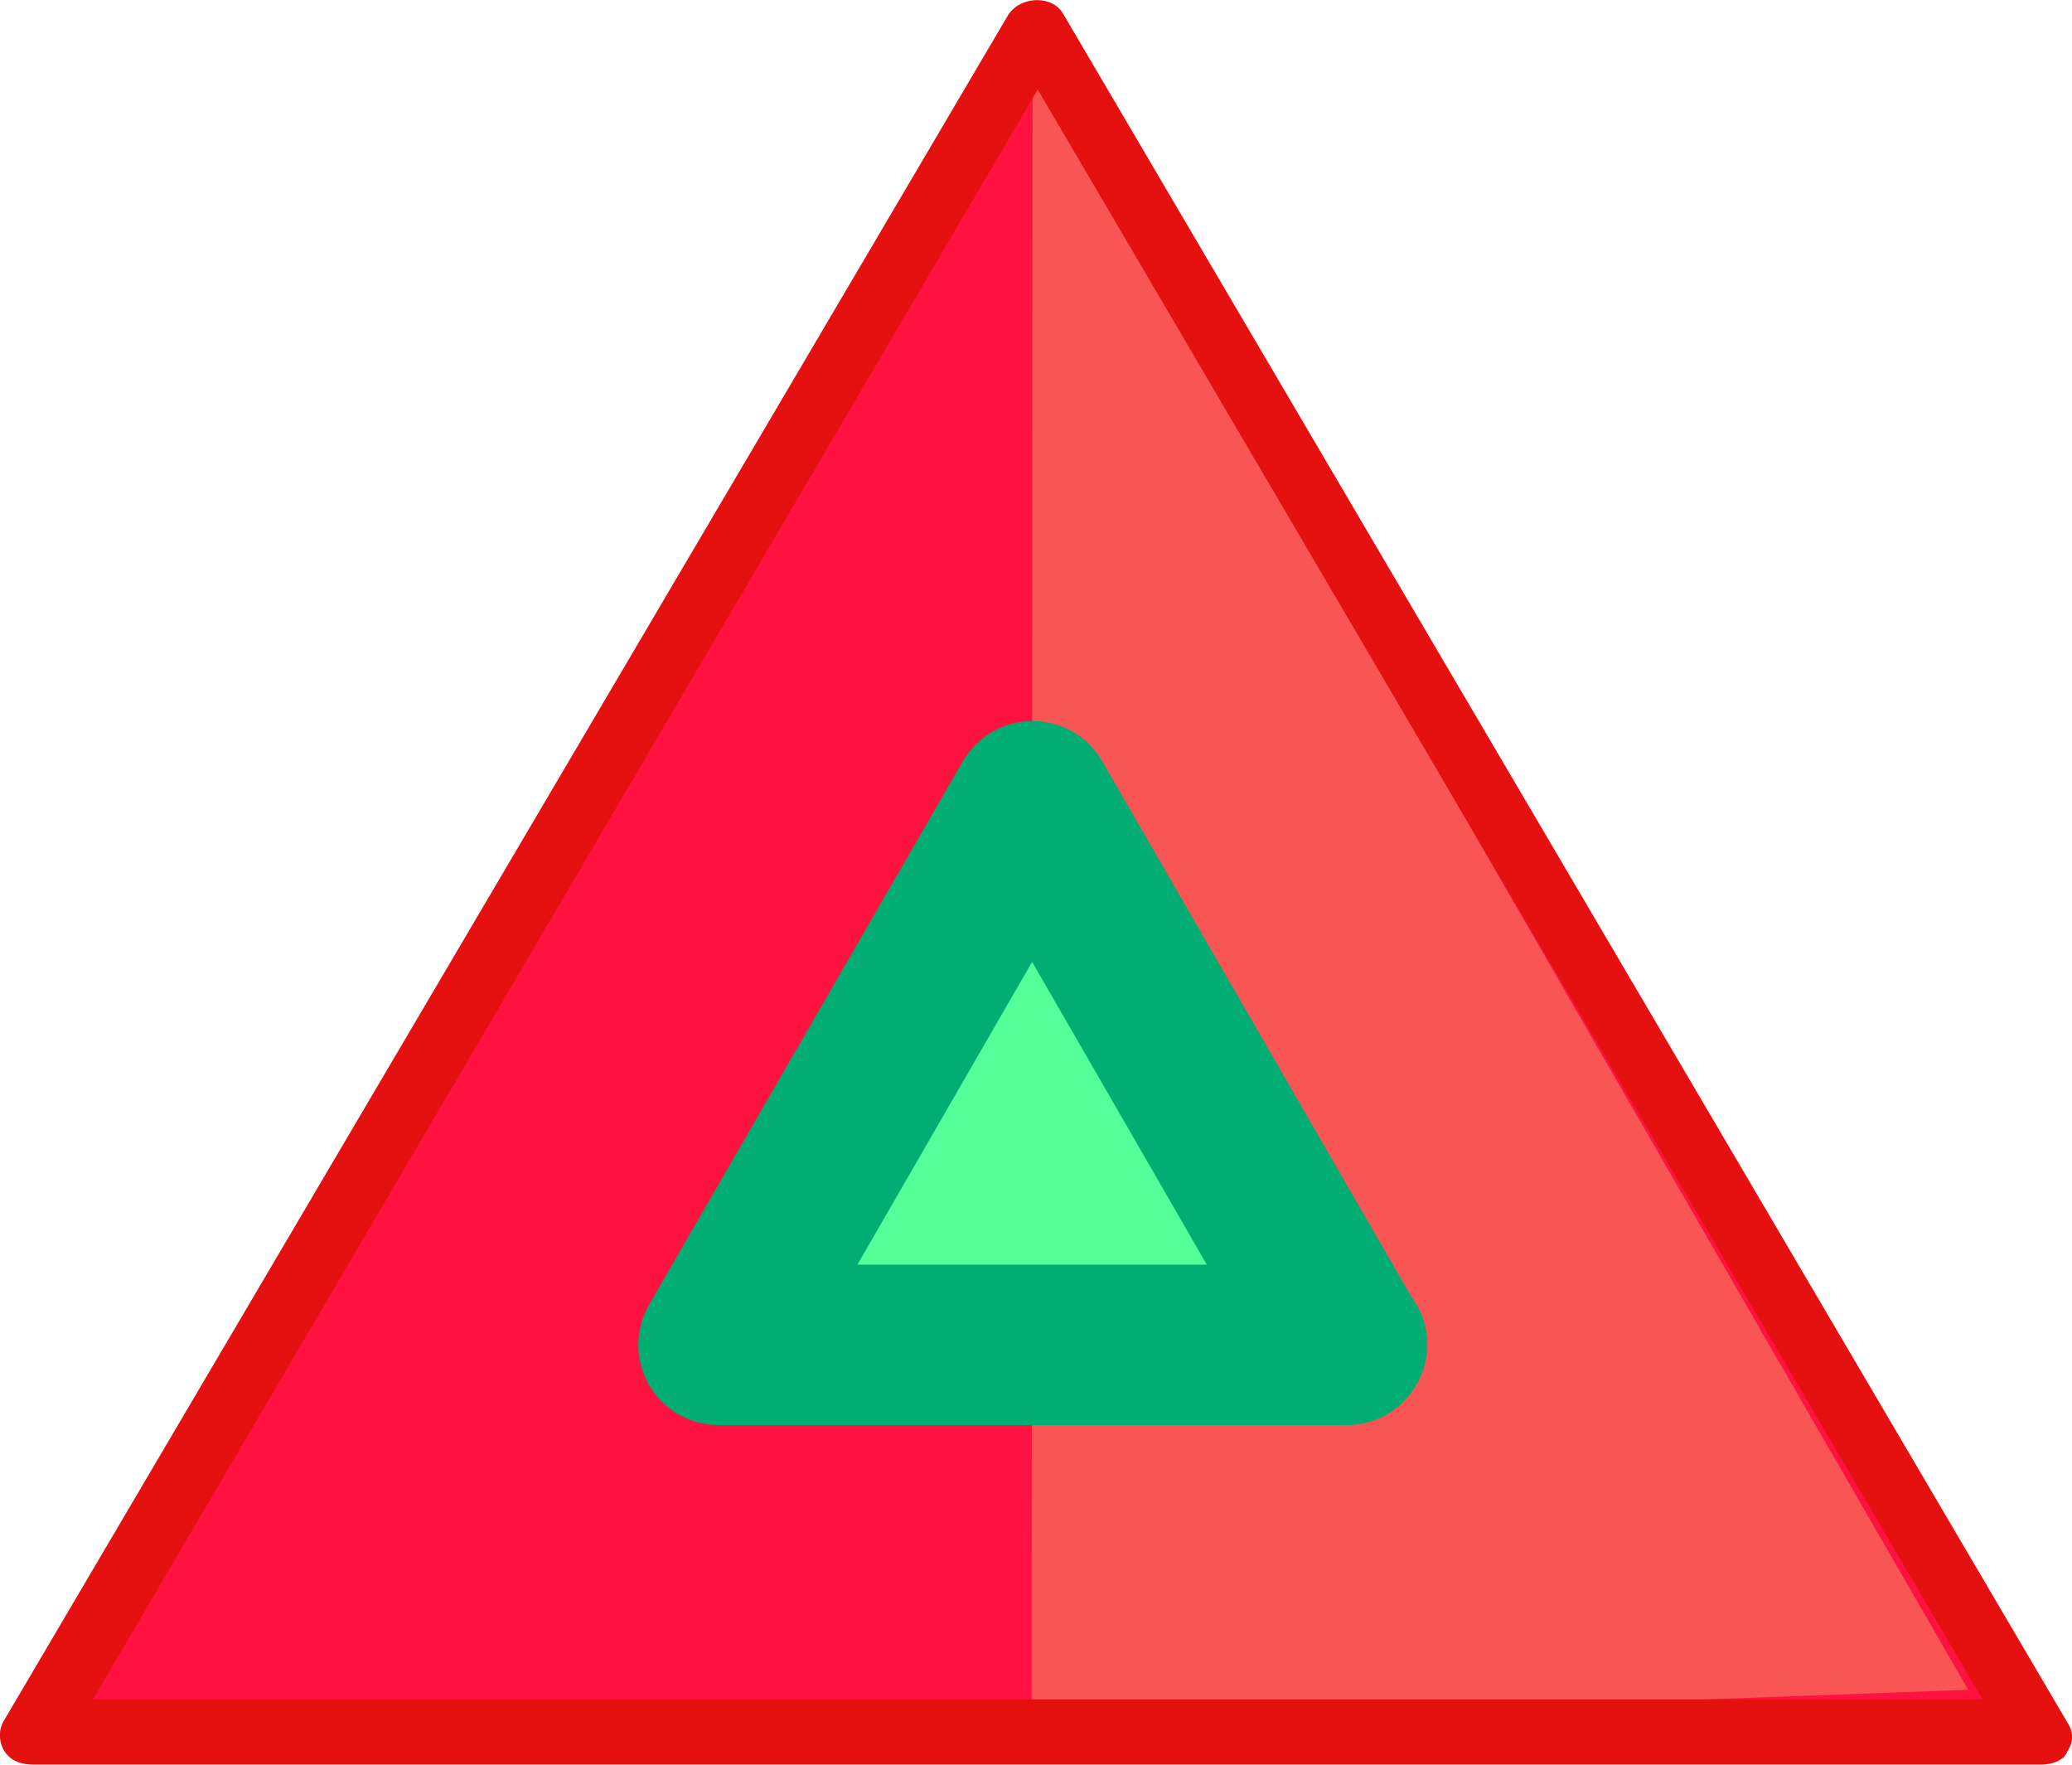 <svg id="Layer_1" xmlns="http://www.w3.org/2000/svg" viewBox="0 0 479.2 408"><style>.st0{fill:#ff1240}.st1{fill:#f95555}.st2{fill:#55ff9a}.st3{fill:#00ad73}.st4{fill:#e51010}</style><path class="st0" d="M13.2 396.4L238.3 15.8l225.1 380.6z"/><path class="st1" d="M238.6 398.6l.2-382.8 216.4 374.9z"/><path class="st2" d="M166.2 310.9l72.6-125.6 72.5 125.6z"/><path class="st3" d="M311.5 329.5H166.2c-6.6 0-12.8-3.5-16.1-9.3-3.3-5.7-3.3-12.8 0-18.5L222.7 176c3.3-5.7 9.4-9.3 16.1-9.3 6.6 0 12.8 3.5 16.1 9.3l71.5 123.8c2.3 3.1 3.7 6.9 3.7 11.1-.1 10.3-8.4 18.6-18.6 18.6zm-113.2-37.1h80.8l-40.4-70-40.4 70z"/><path class="st4" d="M472 408H7.9c-3 0-5.3-.8-6.8-3-1.5-2.3-1.5-5.3 0-7.5L233.2 3.4c3-4.5 10.5-4.5 12.8 0l232.1 394.8c1.5 2.3 1.5 4.5 0 6.8-.8 2.2-3.8 3-6.1 3zM21.5 392.9h437L240 20.7 21.5 392.9z"/></svg>